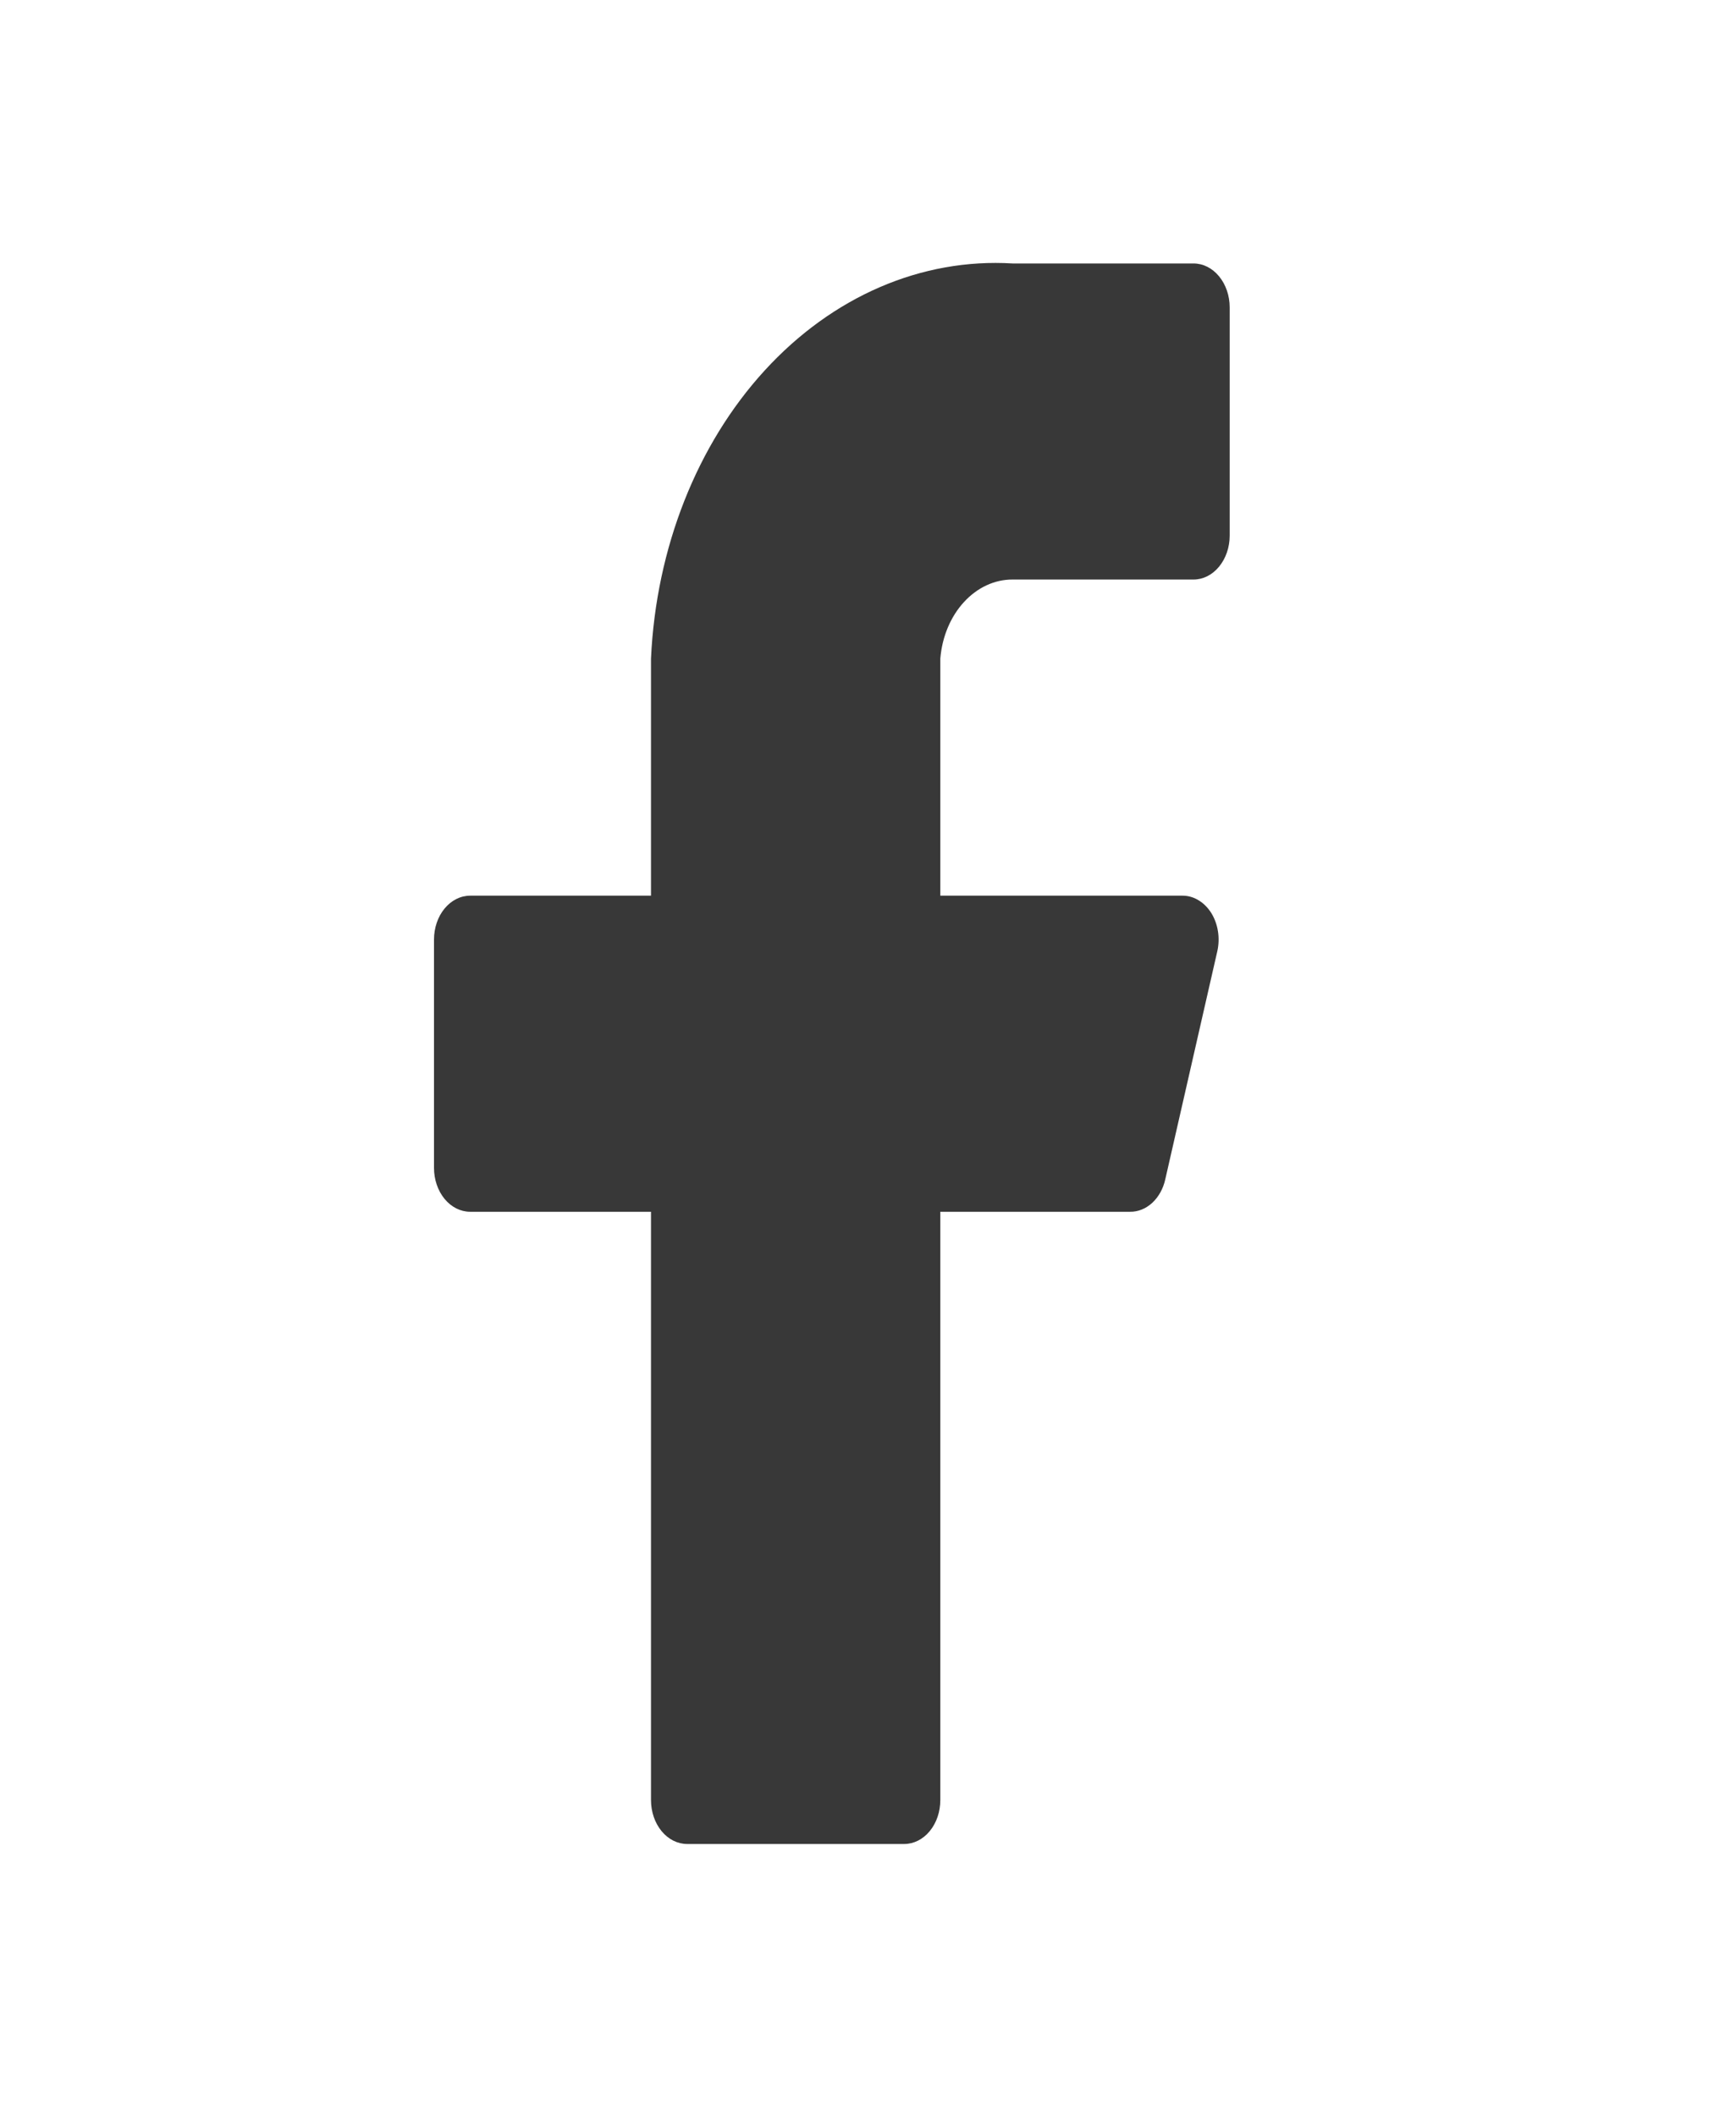<svg width="32" height="39" viewBox="0 0 32 39" fill="none" xmlns="http://www.w3.org/2000/svg">
<path d="M22.667 5.665C22.667 5.45 22.596 5.244 22.471 5.093C22.346 4.941 22.177 4.856 22 4.856H18.667C16.988 4.754 15.345 5.463 14.096 6.828C12.847 8.192 12.093 10.102 12 12.139V16.509H8.667C8.49 16.509 8.32 16.594 8.195 16.746C8.07 16.897 8 17.103 8 17.318V21.526C8 21.741 8.07 21.946 8.195 22.098C8.32 22.25 8.49 22.335 8.667 22.335H12V33.179C12 33.394 12.07 33.599 12.195 33.751C12.32 33.903 12.49 33.988 12.667 33.988H16.667C16.843 33.988 17.013 33.903 17.138 33.751C17.263 33.599 17.333 33.394 17.333 33.179V22.335H20.827C20.975 22.338 21.12 22.28 21.238 22.172C21.356 22.063 21.442 21.91 21.48 21.736L22.44 17.528C22.466 17.409 22.47 17.283 22.45 17.162C22.431 17.04 22.388 16.926 22.327 16.827C22.265 16.729 22.185 16.649 22.094 16.594C22.003 16.538 21.902 16.509 21.8 16.509H17.333V12.139C17.366 11.738 17.521 11.367 17.768 11.098C18.015 10.828 18.335 10.68 18.667 10.682H22C22.177 10.682 22.346 10.597 22.471 10.445C22.596 10.293 22.667 10.088 22.667 9.873V5.665Z" fill="#383838"/>
</svg>
